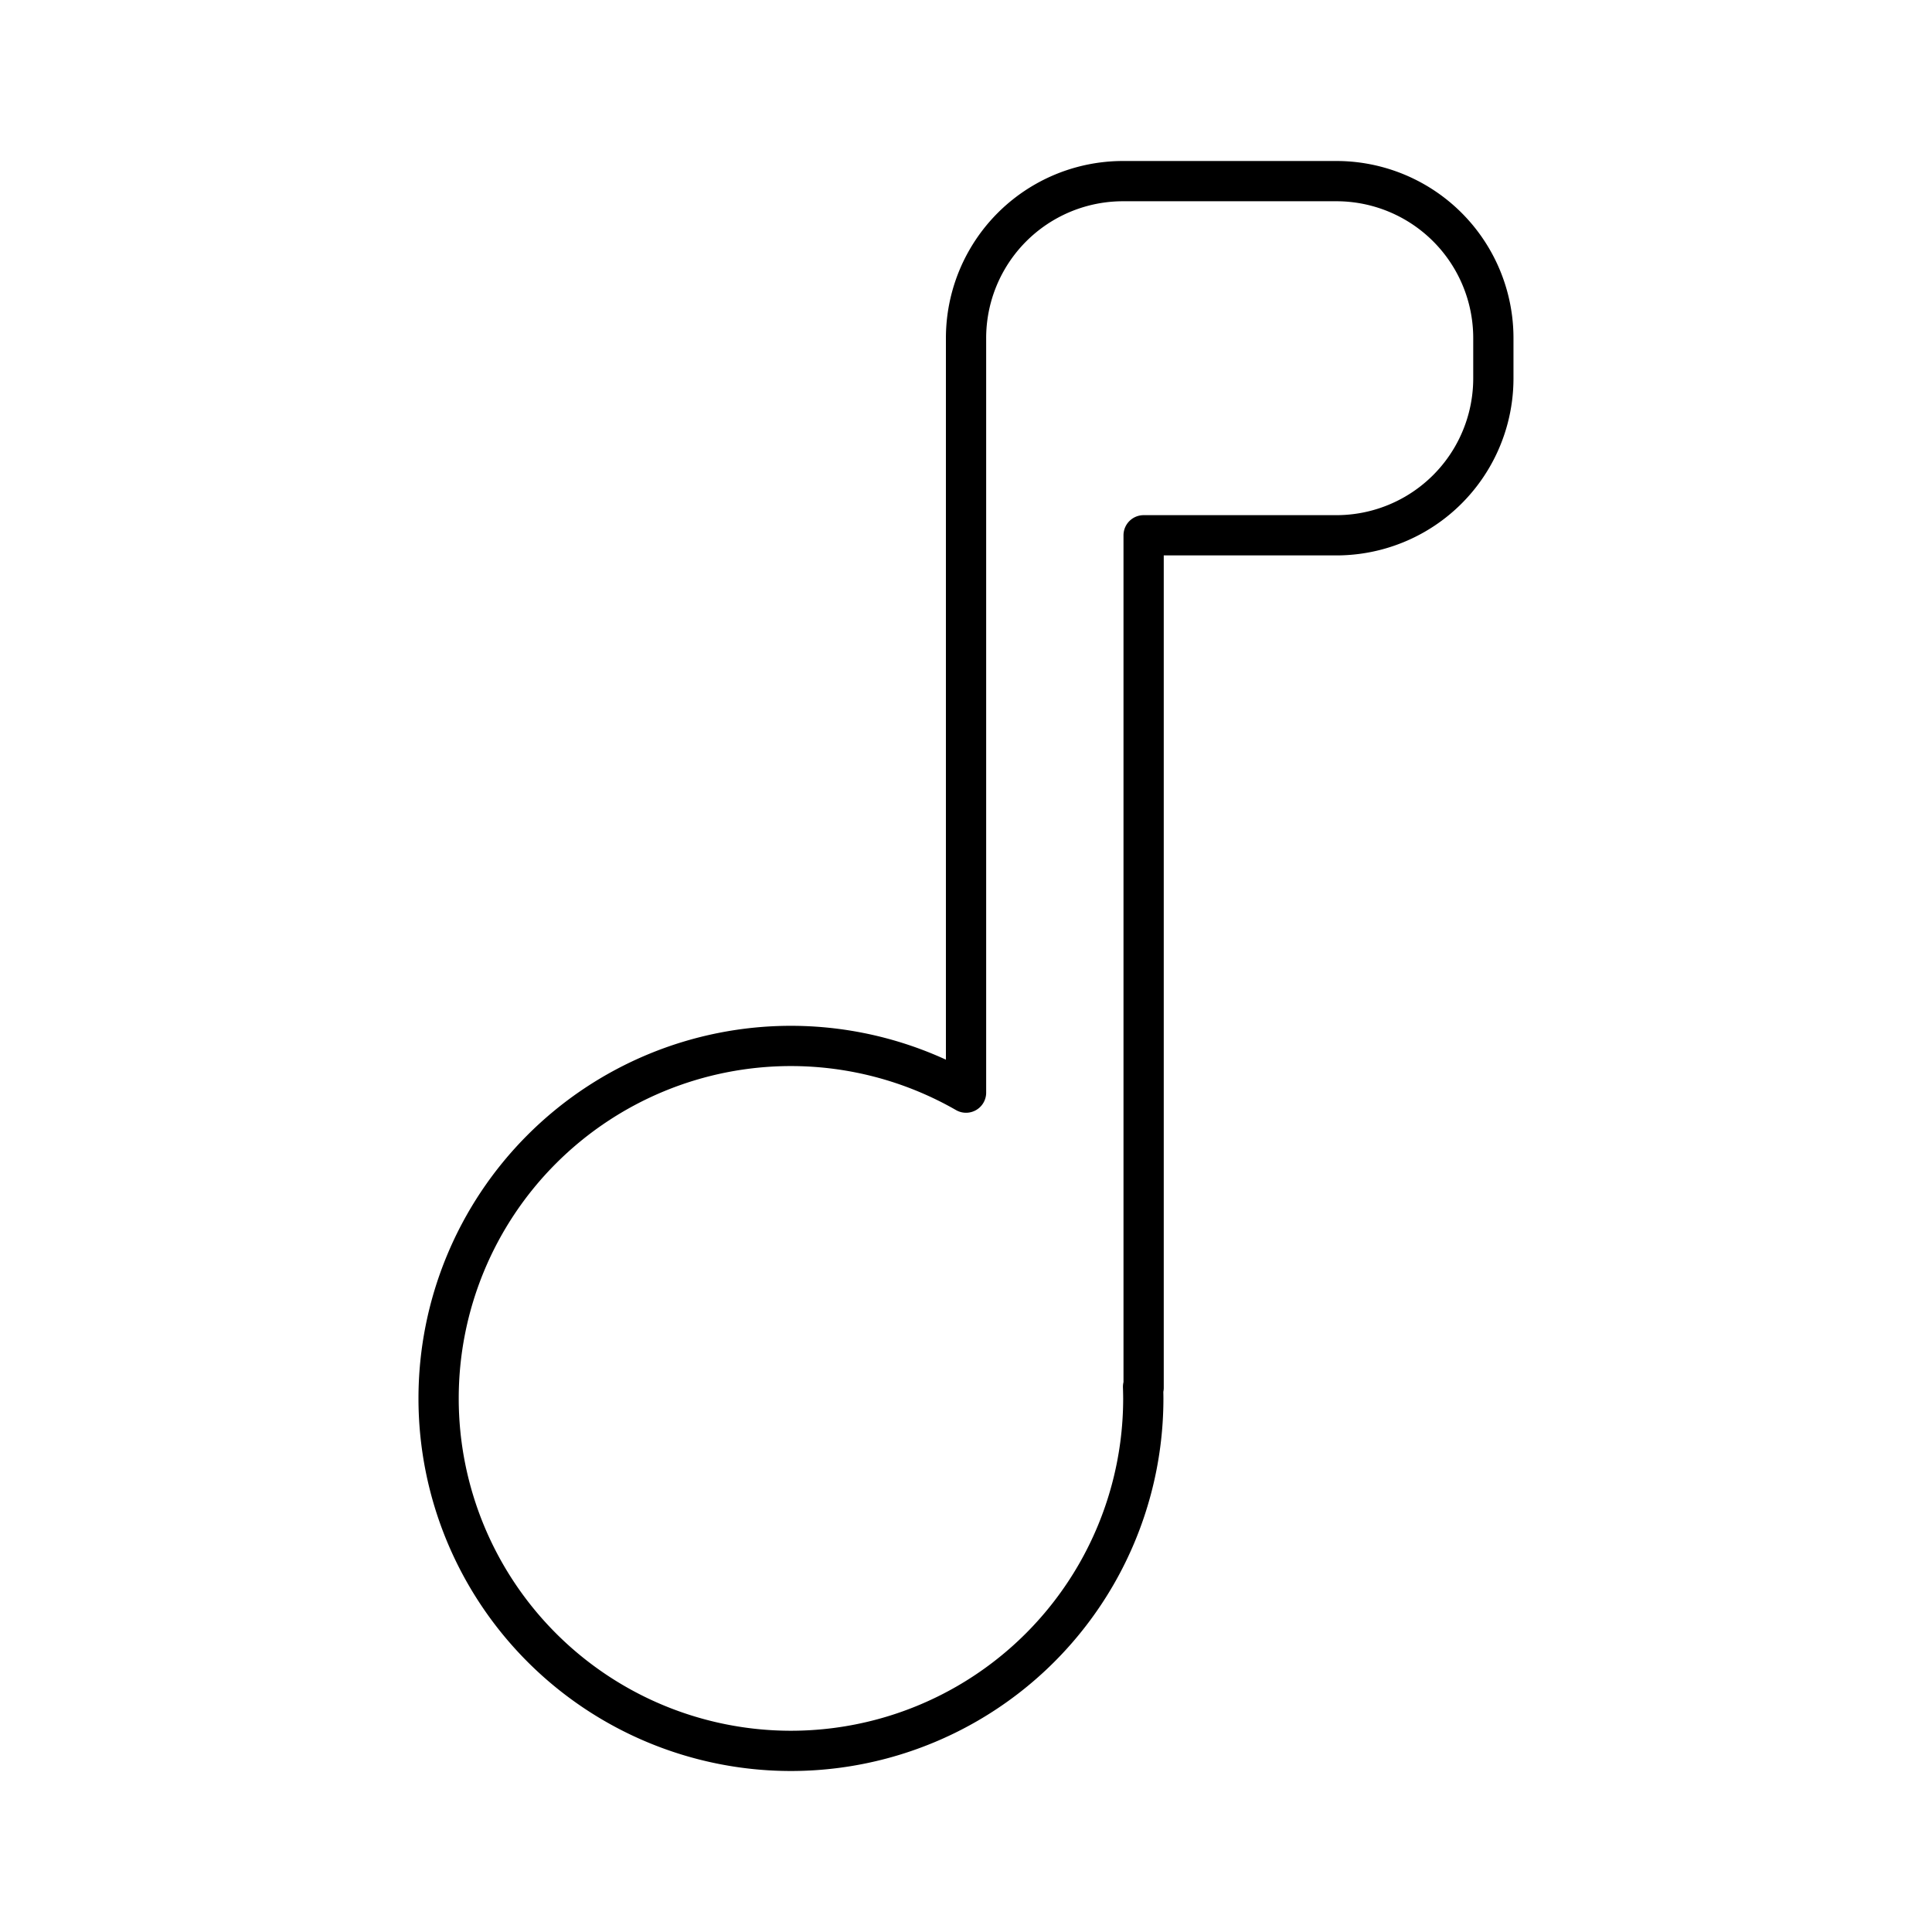 <svg xmlns="http://www.w3.org/2000/svg" width="1em" height="1em" viewBox="0 0 48 48"><path fill="none" stroke="currentColor" stroke-linecap="round" stroke-linejoin="round" d="M27.908 4.5a3.9 3.9 0 0 0-3.907 3.908v18.738a8.75 8.75 0 0 0-4.35-1.16a8.756 8.756 0 0 0-8.754 8.756v0A8.756 8.756 0 0 0 19.65 43.5h0a8.756 8.756 0 0 0 8.755-8.757v0a9 9 0 0 0-.006-.288l.014.023V13.299h4.782a3.9 3.9 0 0 0 3.907-3.908v-.983A3.9 3.9 0 0 0 33.196 4.5z"/></svg>